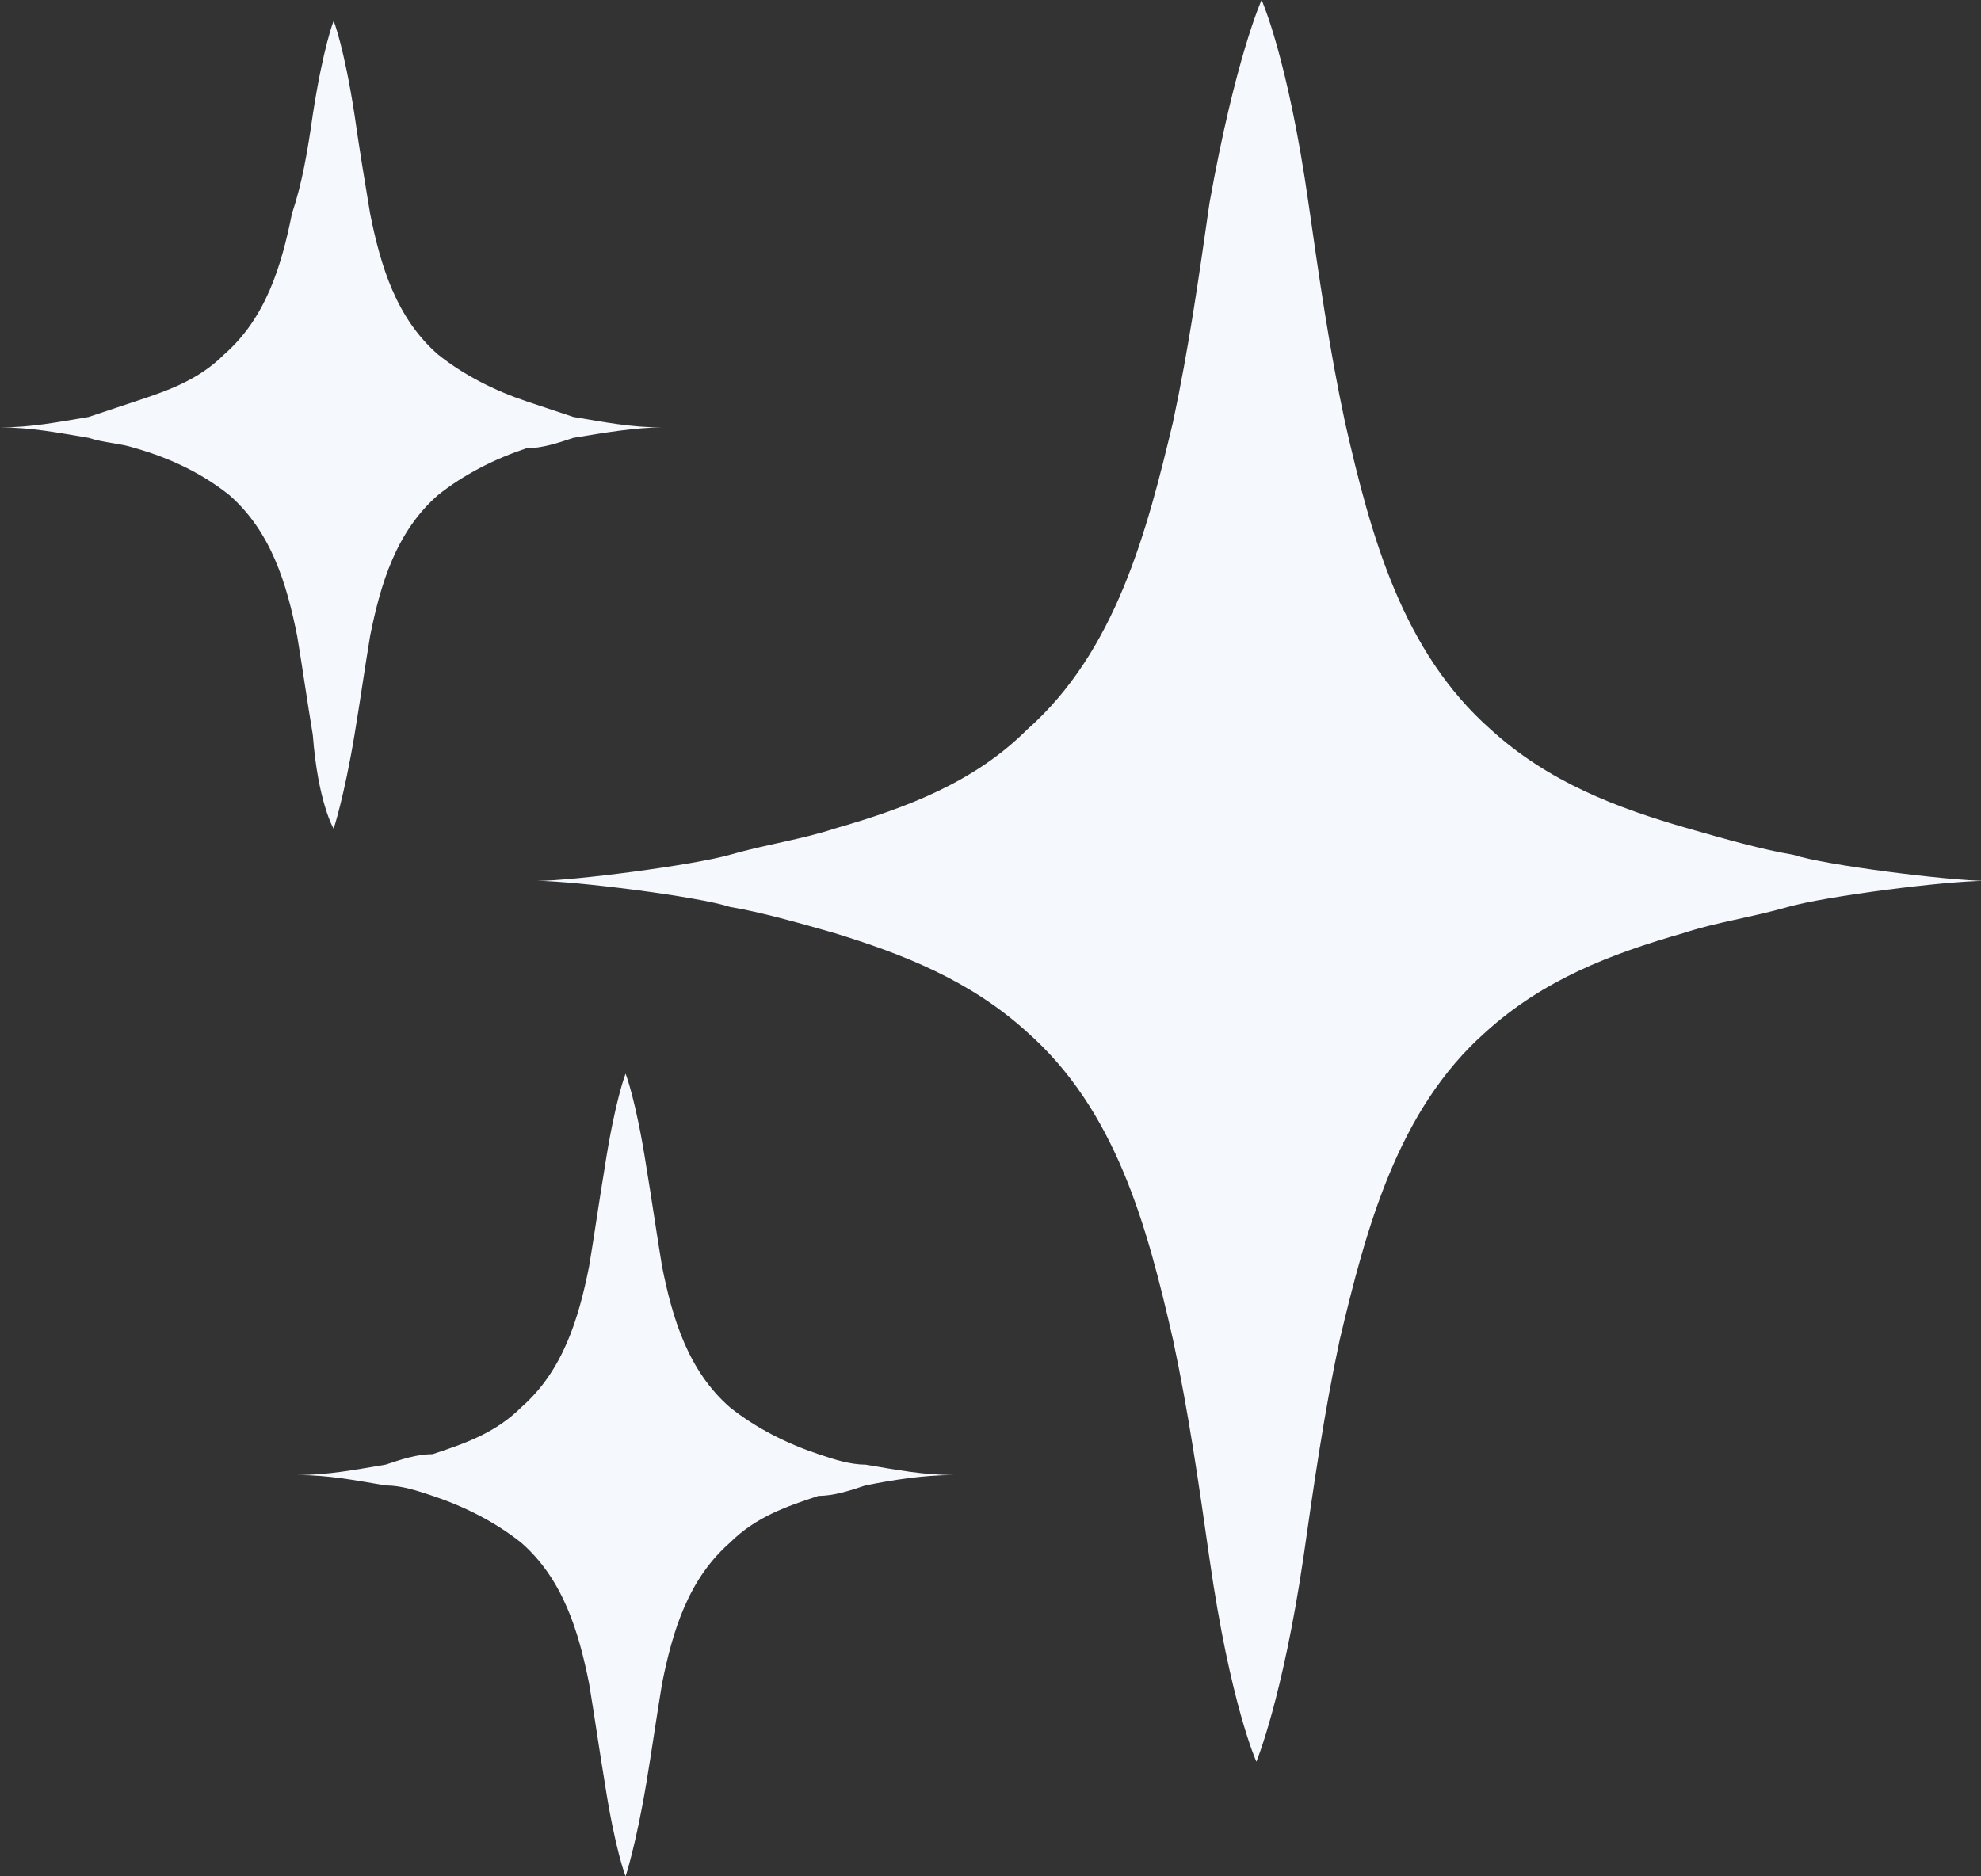 <?xml version="1.0" encoding="utf-8"?>
<!-- Generator: Adobe Illustrator 25.2.1, SVG Export Plug-In . SVG Version: 6.00 Build 0)  -->
<svg version="1.1" id="Layer_1" xmlns="http://www.w3.org/2000/svg" xmlns:xlink="http://www.w3.org/1999/xlink" x="0px" y="0px"
	 viewBox="0 0 38 36" enable-background="new 0 0 38 36" xml:space="preserve">
<rect x="0" y="0" width="38" height="36" fill="#333333" stroke="none"/>
<path fill-rule="evenodd" clip-rule="evenodd" fill="#F5F9FD" d="M34.3,17.4c-0.7,0.2-1.4,0.3-2,0.5c-1.4,0.4-2.7,0.9-3.8,1.9
	c-1.7,1.5-2.3,3.8-2.8,5.9c-0.3,1.4-0.5,2.8-0.7,4.2c-0.4,2.7-0.9,3.9-0.9,3.9s-0.5-1.1-0.9-3.9c-0.2-1.4-0.4-2.8-0.7-4.2
	c-0.5-2.2-1.1-4.4-2.8-5.9c-1.1-1-2.4-1.5-3.7-1.9c-0.7-0.2-1.4-0.4-2-0.5c-0.6-0.2-3-0.5-3.7-0.5c0.7,0,3-0.3,3.7-0.5
	c0.7-0.2,1.4-0.3,2-0.5c1.4-0.4,2.7-0.9,3.7-1.9c1.7-1.5,2.3-3.8,2.8-5.9c0.3-1.4,0.5-2.8,0.7-4.2C23.7,1.1,24.2,0,24.2,0
	s0.5,1.1,0.9,3.9c0.2,1.4,0.4,2.8,0.7,4.2c0.5,2.2,1.1,4.4,2.8,5.9c1.1,1,2.4,1.5,3.8,1.9c0.7,0.2,1.4,0.4,2,0.5
	c0.6,0.2,3,0.5,3.7,0.5C37.3,16.9,35,17.2,34.3,17.4z M16.6,28.5c-0.3,0.1-0.6,0.2-0.9,0.2c-0.6,0.2-1.2,0.4-1.7,0.9
	c-0.8,0.7-1.1,1.7-1.3,2.7c-0.1,0.6-0.2,1.3-0.3,1.9c-0.2,1.2-0.4,1.8-0.4,1.8s-0.2-0.5-0.4-1.8c-0.1-0.6-0.2-1.3-0.3-1.9
	c-0.2-1-0.5-2-1.3-2.7c-0.5-0.4-1.1-0.7-1.7-0.9c-0.3-0.1-0.6-0.2-0.9-0.2c-0.6-0.1-1.1-0.2-1.7-0.2c0.6,0,1.1-0.1,1.7-0.2
	c0.3-0.1,0.6-0.2,0.9-0.2c0.6-0.2,1.2-0.4,1.7-0.9c0.8-0.7,1.1-1.7,1.3-2.7c0.1-0.6,0.2-1.3,0.3-1.9c0.2-1.3,0.4-1.8,0.4-1.8
	s0.2,0.5,0.4,1.8c0.1,0.6,0.2,1.3,0.3,1.9c0.2,1,0.5,2,1.3,2.7c0.5,0.4,1.1,0.7,1.7,0.9c0.3,0.1,0.6,0.2,0.9,0.2
	c0.6,0.1,1.1,0.2,1.7,0.2C17.7,28.3,17.1,28.4,16.6,28.5z M11,8.4c-0.3,0.1-0.6,0.2-0.9,0.2C9.5,8.8,8.9,9.1,8.4,9.5
	c-0.8,0.7-1.1,1.7-1.3,2.7c-0.1,0.6-0.2,1.3-0.3,1.9c-0.2,1.2-0.4,1.8-0.4,1.8S6.1,15.4,6,14.1c-0.1-0.6-0.2-1.3-0.3-1.9
	c-0.2-1-0.5-2-1.3-2.7C3.9,9.1,3.3,8.8,2.6,8.6C2.3,8.5,2,8.5,1.7,8.4C1.1,8.3,0.6,8.2,0,8.2c0.6,0,1.1-0.1,1.7-0.2
	C2,7.9,2.3,7.8,2.6,7.7c0.6-0.2,1.2-0.4,1.7-0.9c0.8-0.7,1.1-1.7,1.3-2.7C5.8,3.5,5.9,2.9,6,2.2c0.2-1.3,0.4-1.8,0.4-1.8
	s0.2,0.5,0.4,1.8C6.9,2.9,7,3.5,7.1,4.1c0.2,1,0.5,2,1.3,2.7c0.5,0.4,1.1,0.7,1.7,0.9C10.4,7.8,10.7,7.9,11,8
	c0.6,0.1,1.1,0.2,1.7,0.2C12.2,8.2,11.6,8.3,11,8.4L11,8.4z"/>
</svg>
